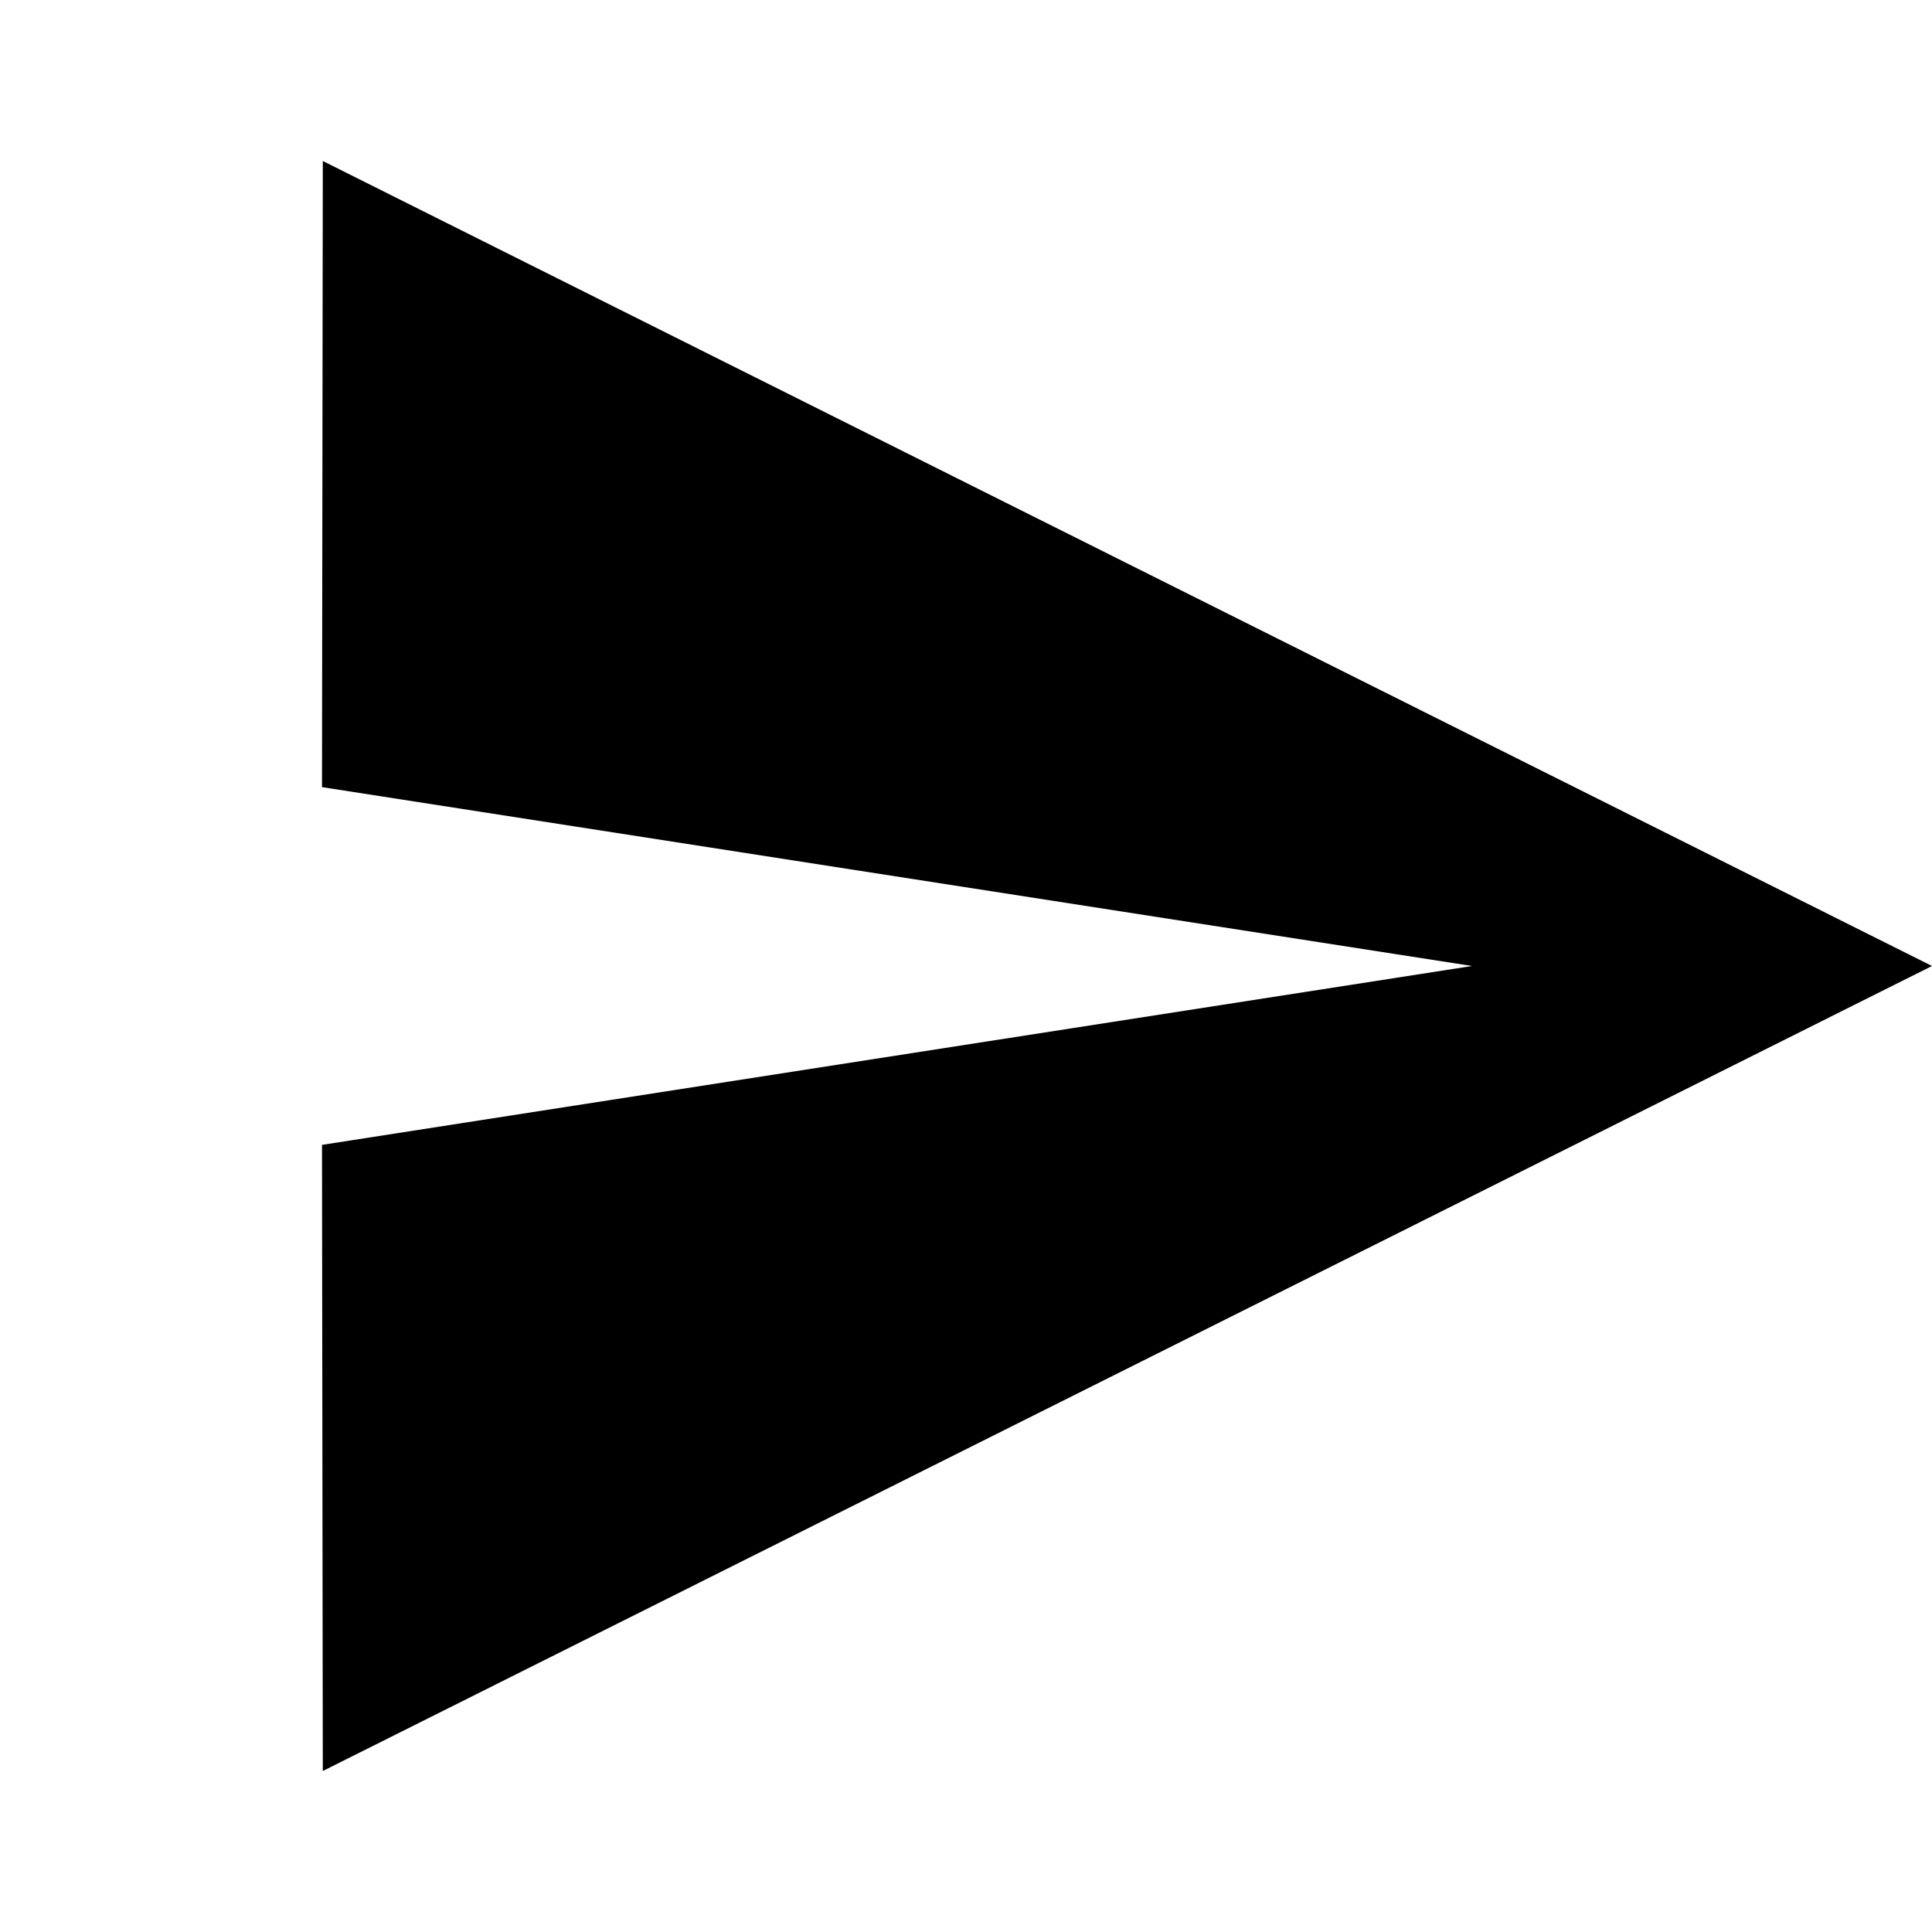 <svg data-testid="send" fill="currentColor" height="24" viewBox="0 0 24 24" width="24" xmlns="http://www.w3.org/2000/svg"><title>Send</title><path d="M4.01 22L24 12L4.01 2L4 9.778L18.286 12L4 14.222L4.01 22Z"></path></svg>
